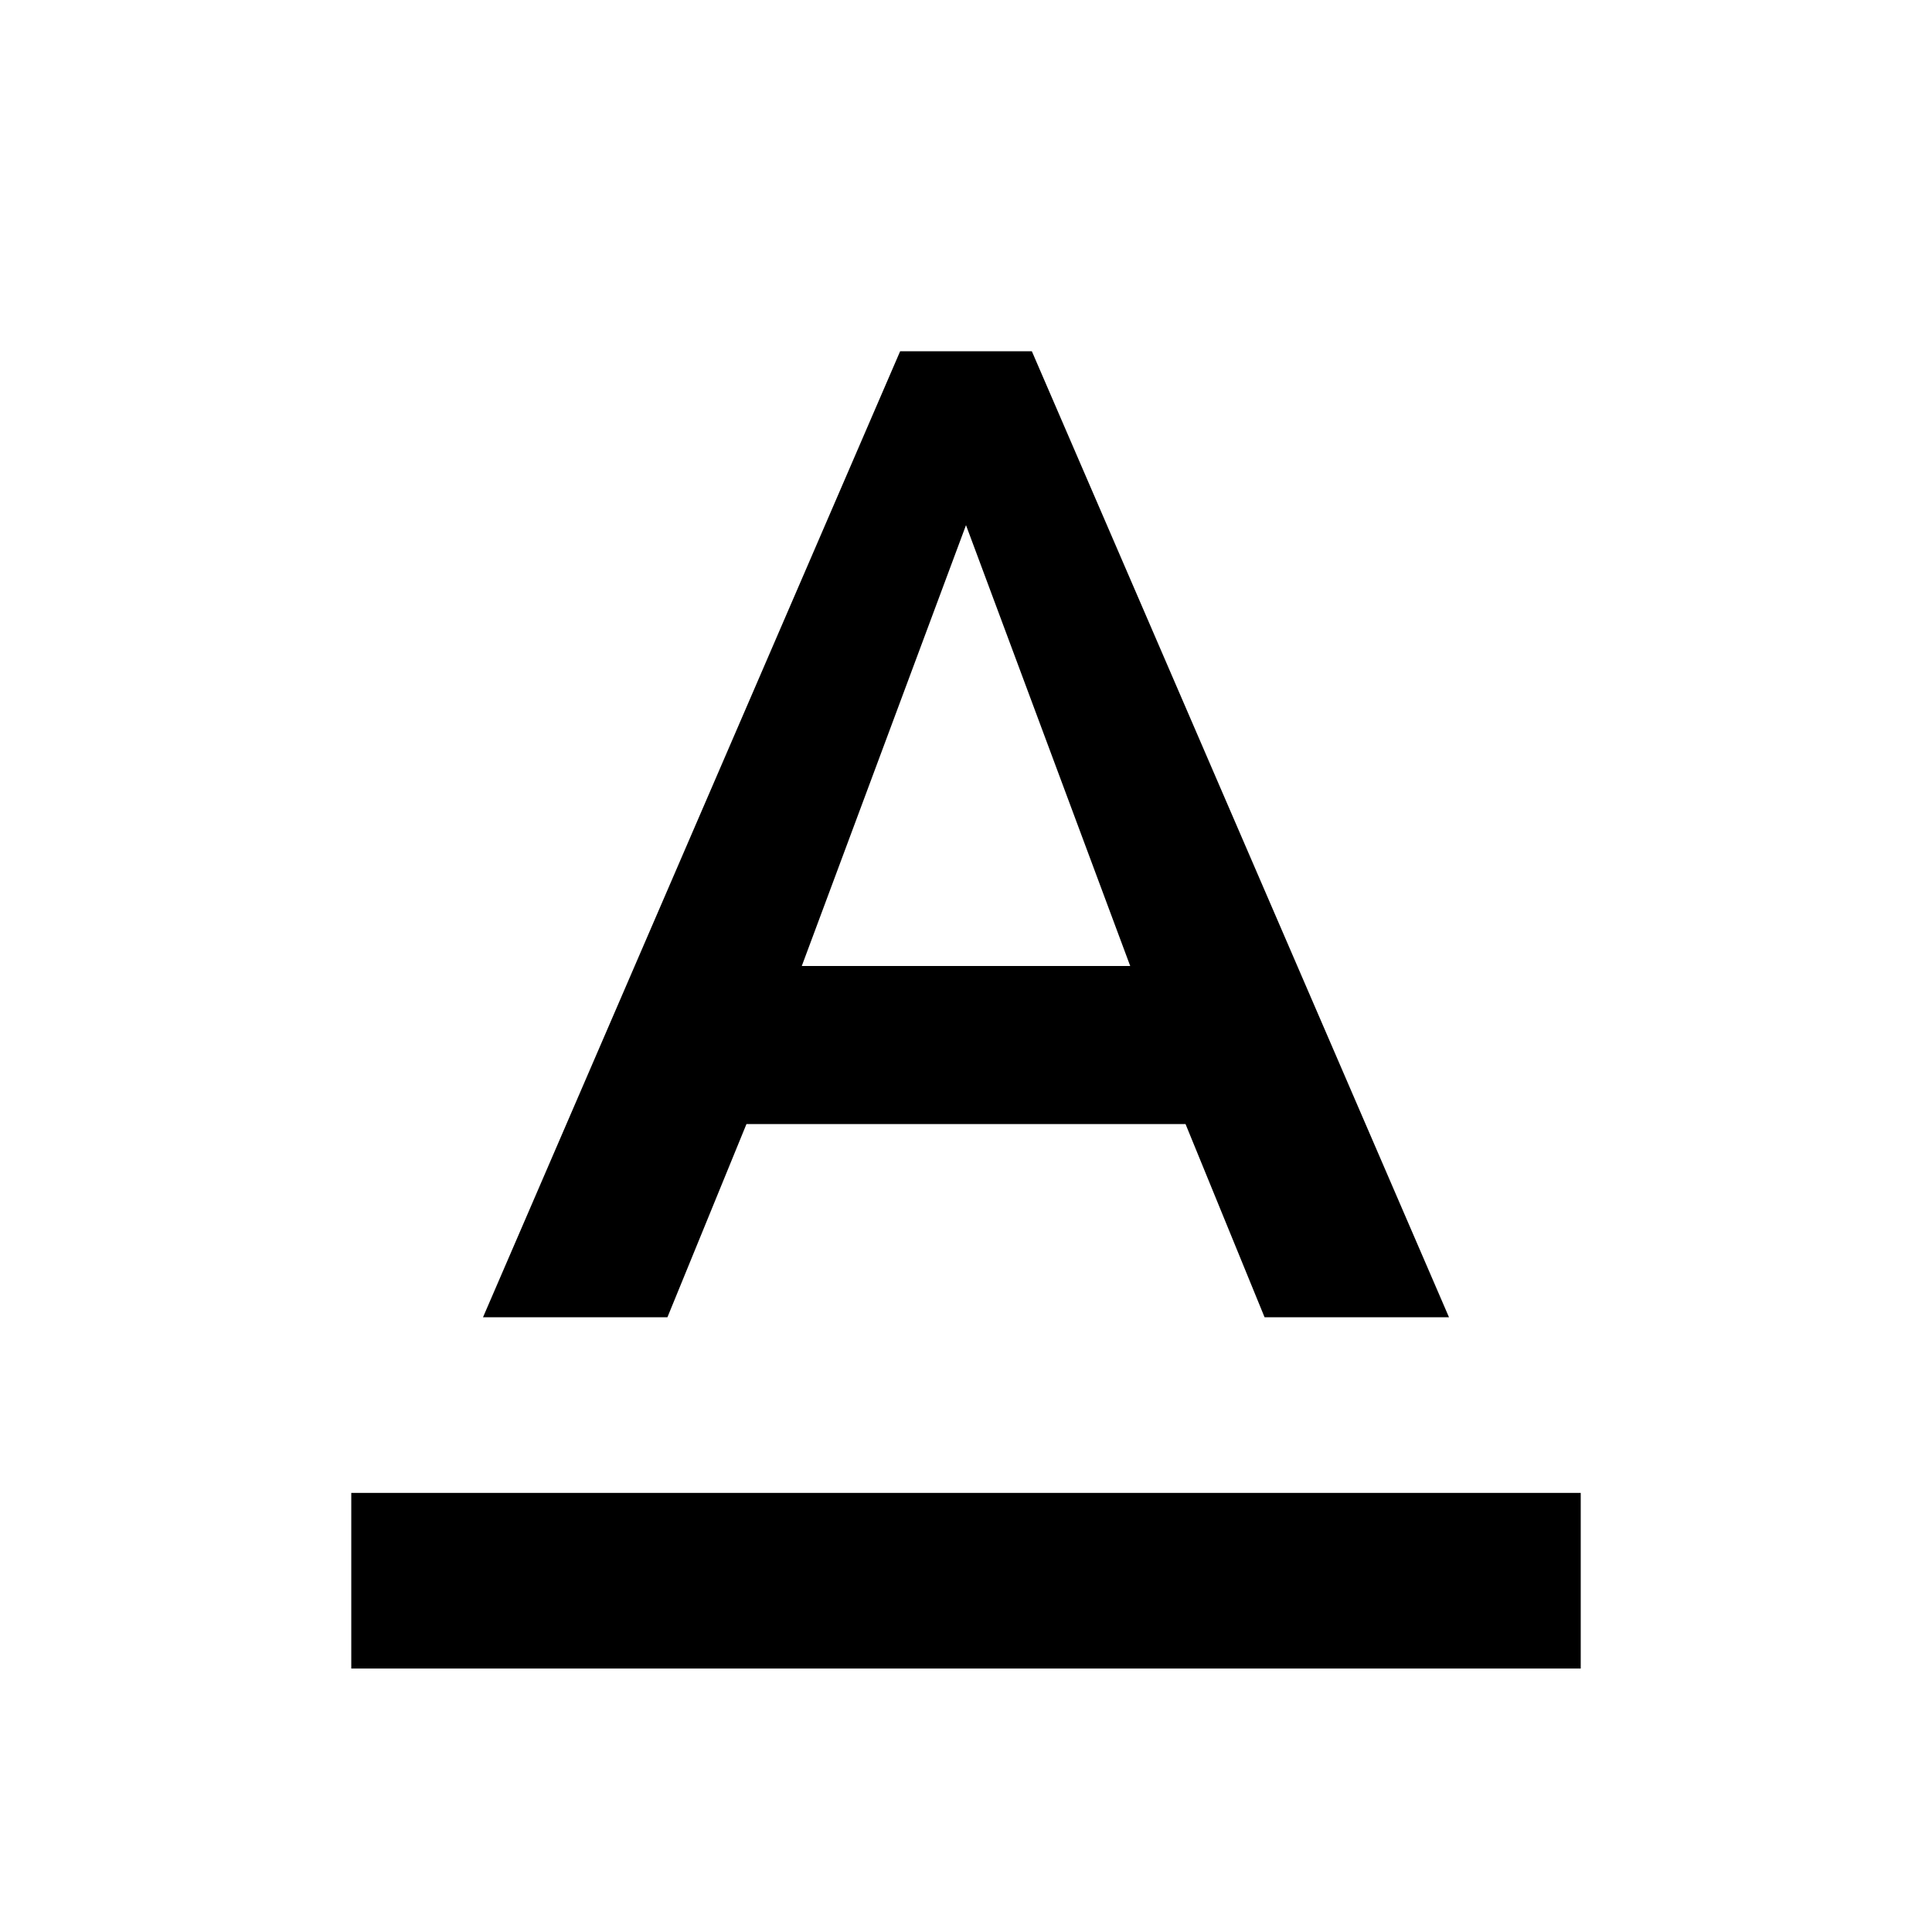 <?xml version="1.0" encoding="UTF-8" standalone="no"?>
<svg width="22px" height="22px" viewBox="0 0 22 22" version="1.1" xmlns="http://www.w3.org/2000/svg" xmlns:xlink="http://www.w3.org/1999/xlink">
    <defs></defs>
    <g id="Page-1" stroke="none" stroke-width="1" fill="none" fill-rule="evenodd">
        <g id="field-types-string" fill="#000000">
            <path d="M4,17 L4,19 L18,19 L18,17 L4,17 L4,17 Z M8.5,12.8 L13.5,12.8 L14.4,15 L16.5,15 L11.75,4 L10.25,4 L5.5,15 L7.6,15 L8.5,12.8 L8.5,12.8 Z M11,5.98 L12.87,11 L9.13,11 L11,5.98 L11,5.98 Z" id="Shape"></path>
        </g>
    </g>
</svg>